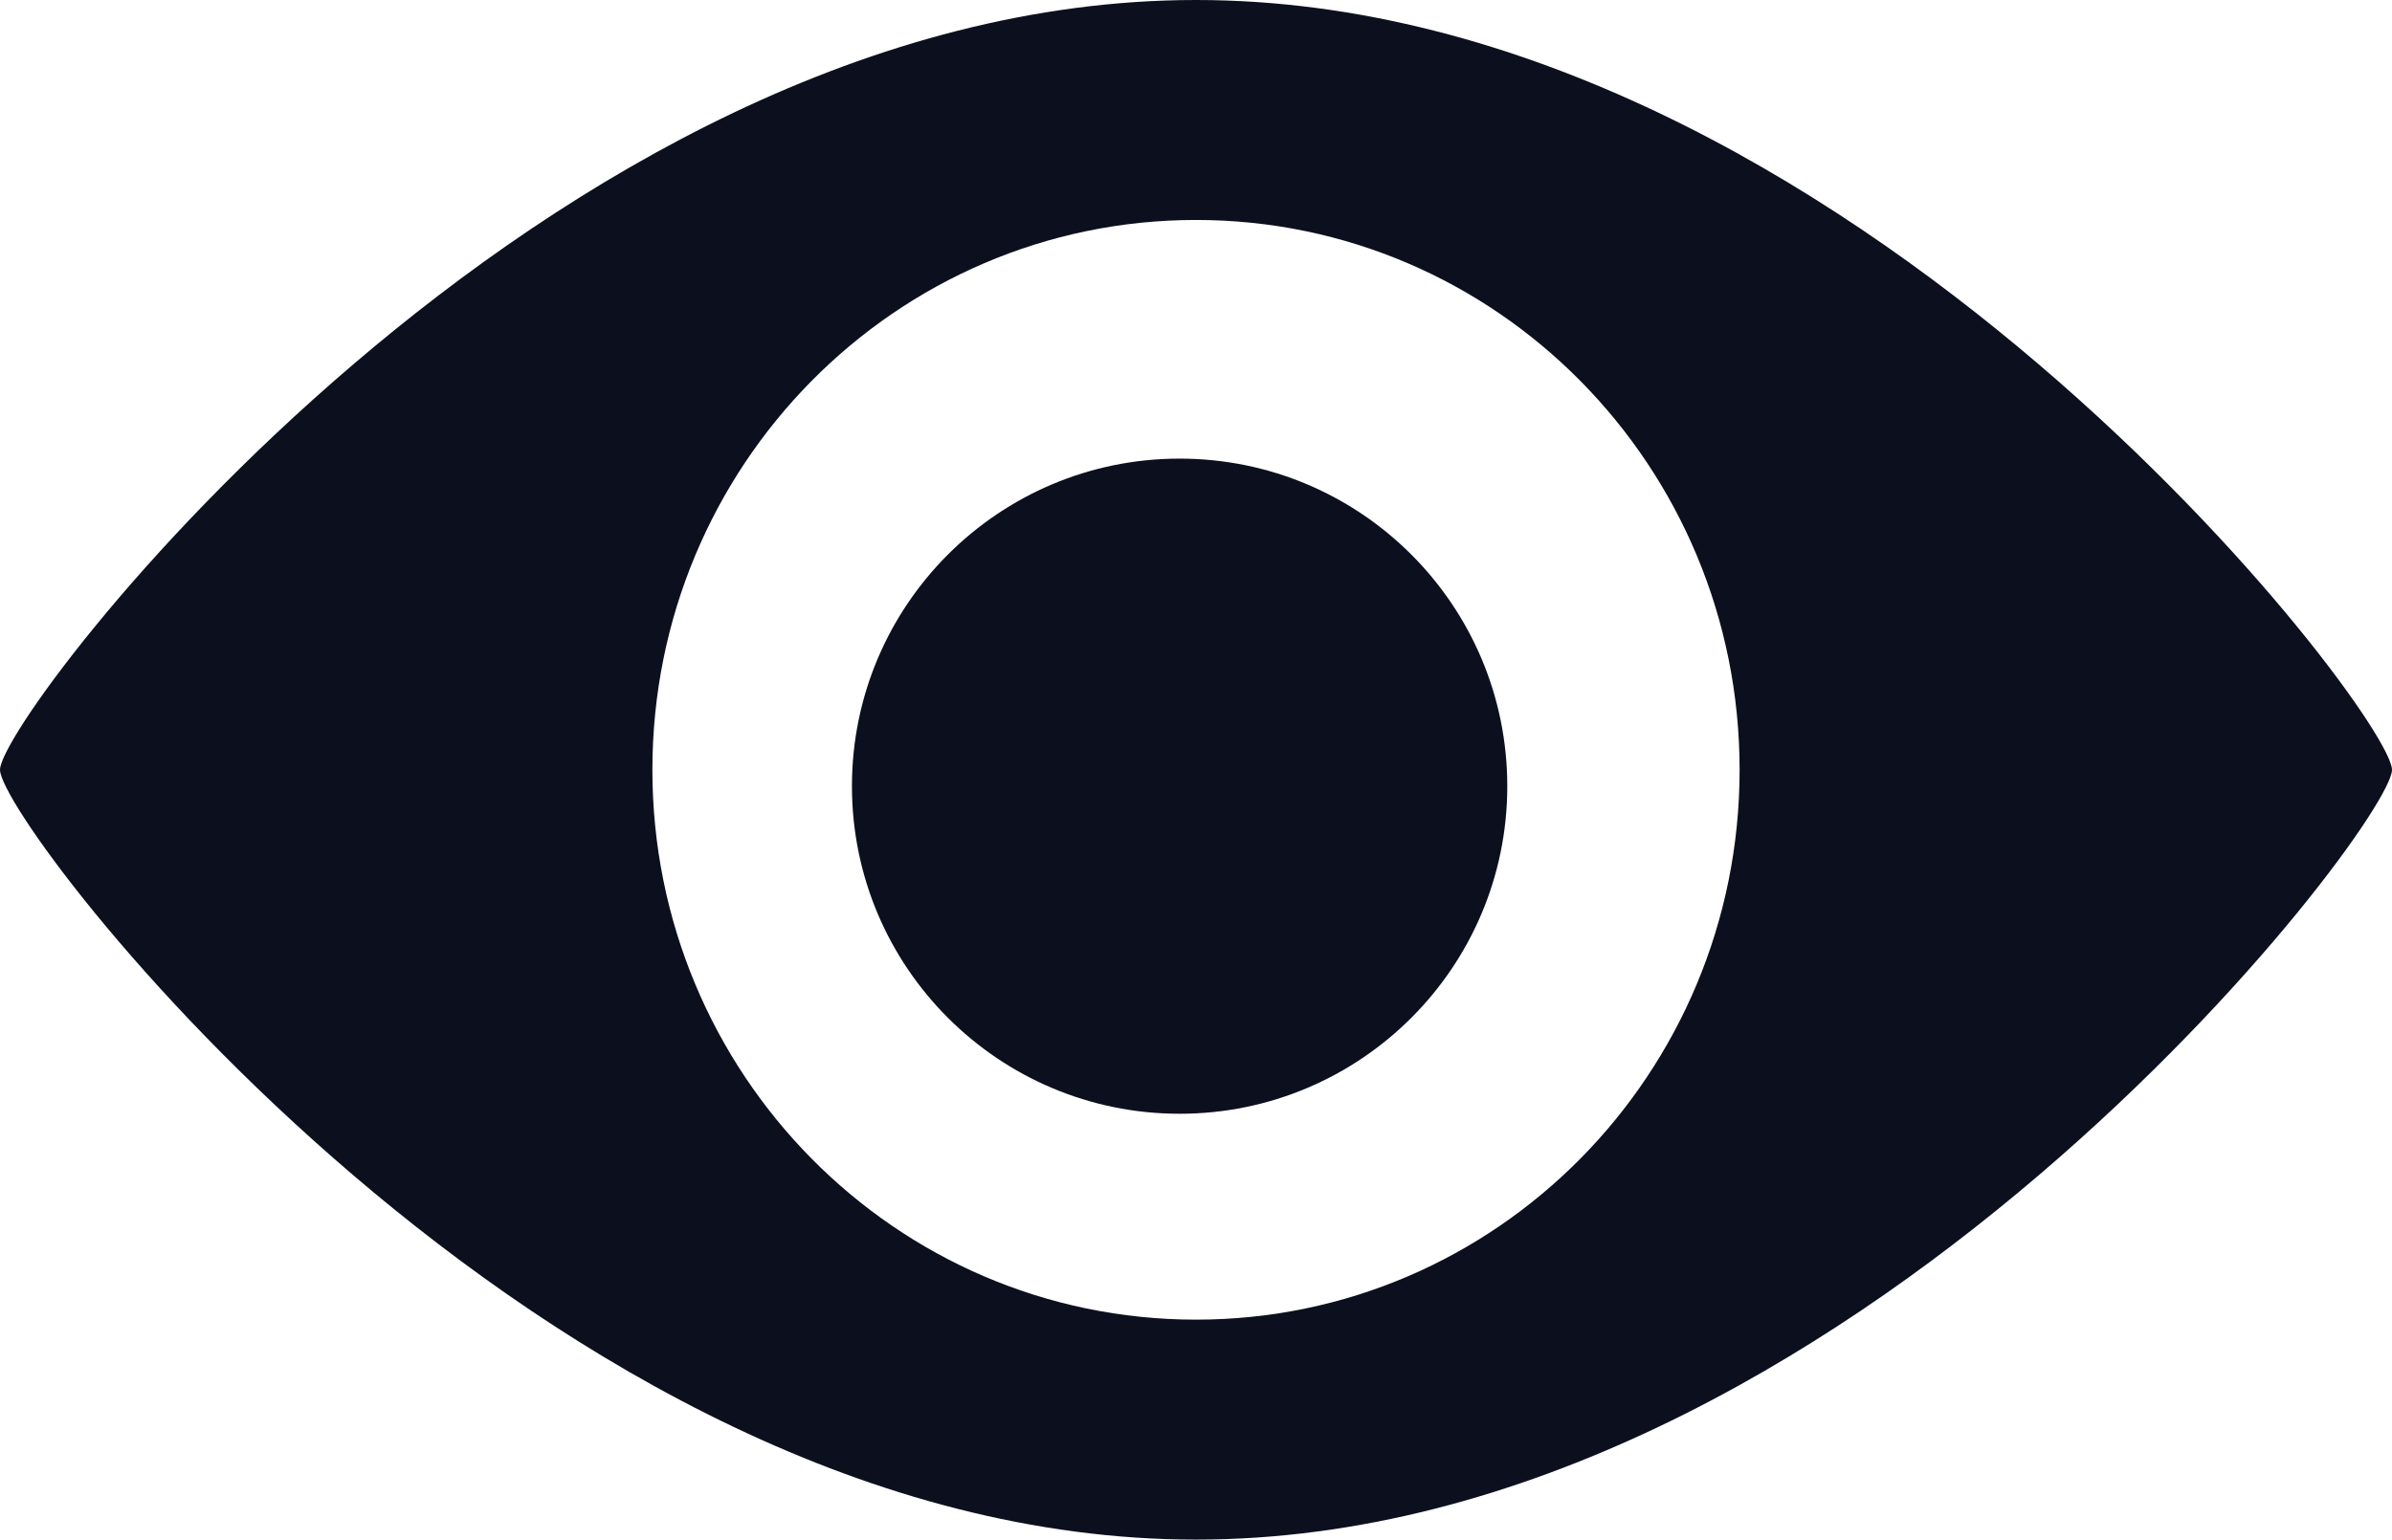 <svg width="73" height="47" viewBox="0 0 73 47" fill="none" xmlns="http://www.w3.org/2000/svg">
<path fill-rule="evenodd" clip-rule="evenodd" d="M36 34C41.523 34 46 29.523 46 24C46 18.477 41.523 14 36 14C30.477 14 26 18.477 26 24C26 29.523 30.477 34 36 34Z" fill="#0C101E"/>
<path fill-rule="evenodd" clip-rule="evenodd" d="M0 23.5C0 21.821 16.59 0 36.5 0C56.41 0 73 21.82 73 23.5C73 25.179 56.409 47 36.5 47C16.59 47 0 25.177 0 23.5ZM19.91 23.5C19.91 32.771 27.334 40.285 36.5 40.285C45.665 40.285 53.09 32.771 53.09 23.5C53.09 14.226 45.665 6.715 36.5 6.715C27.334 6.715 19.91 14.226 19.91 23.5Z" fill="#0C101E"/>
</svg>
